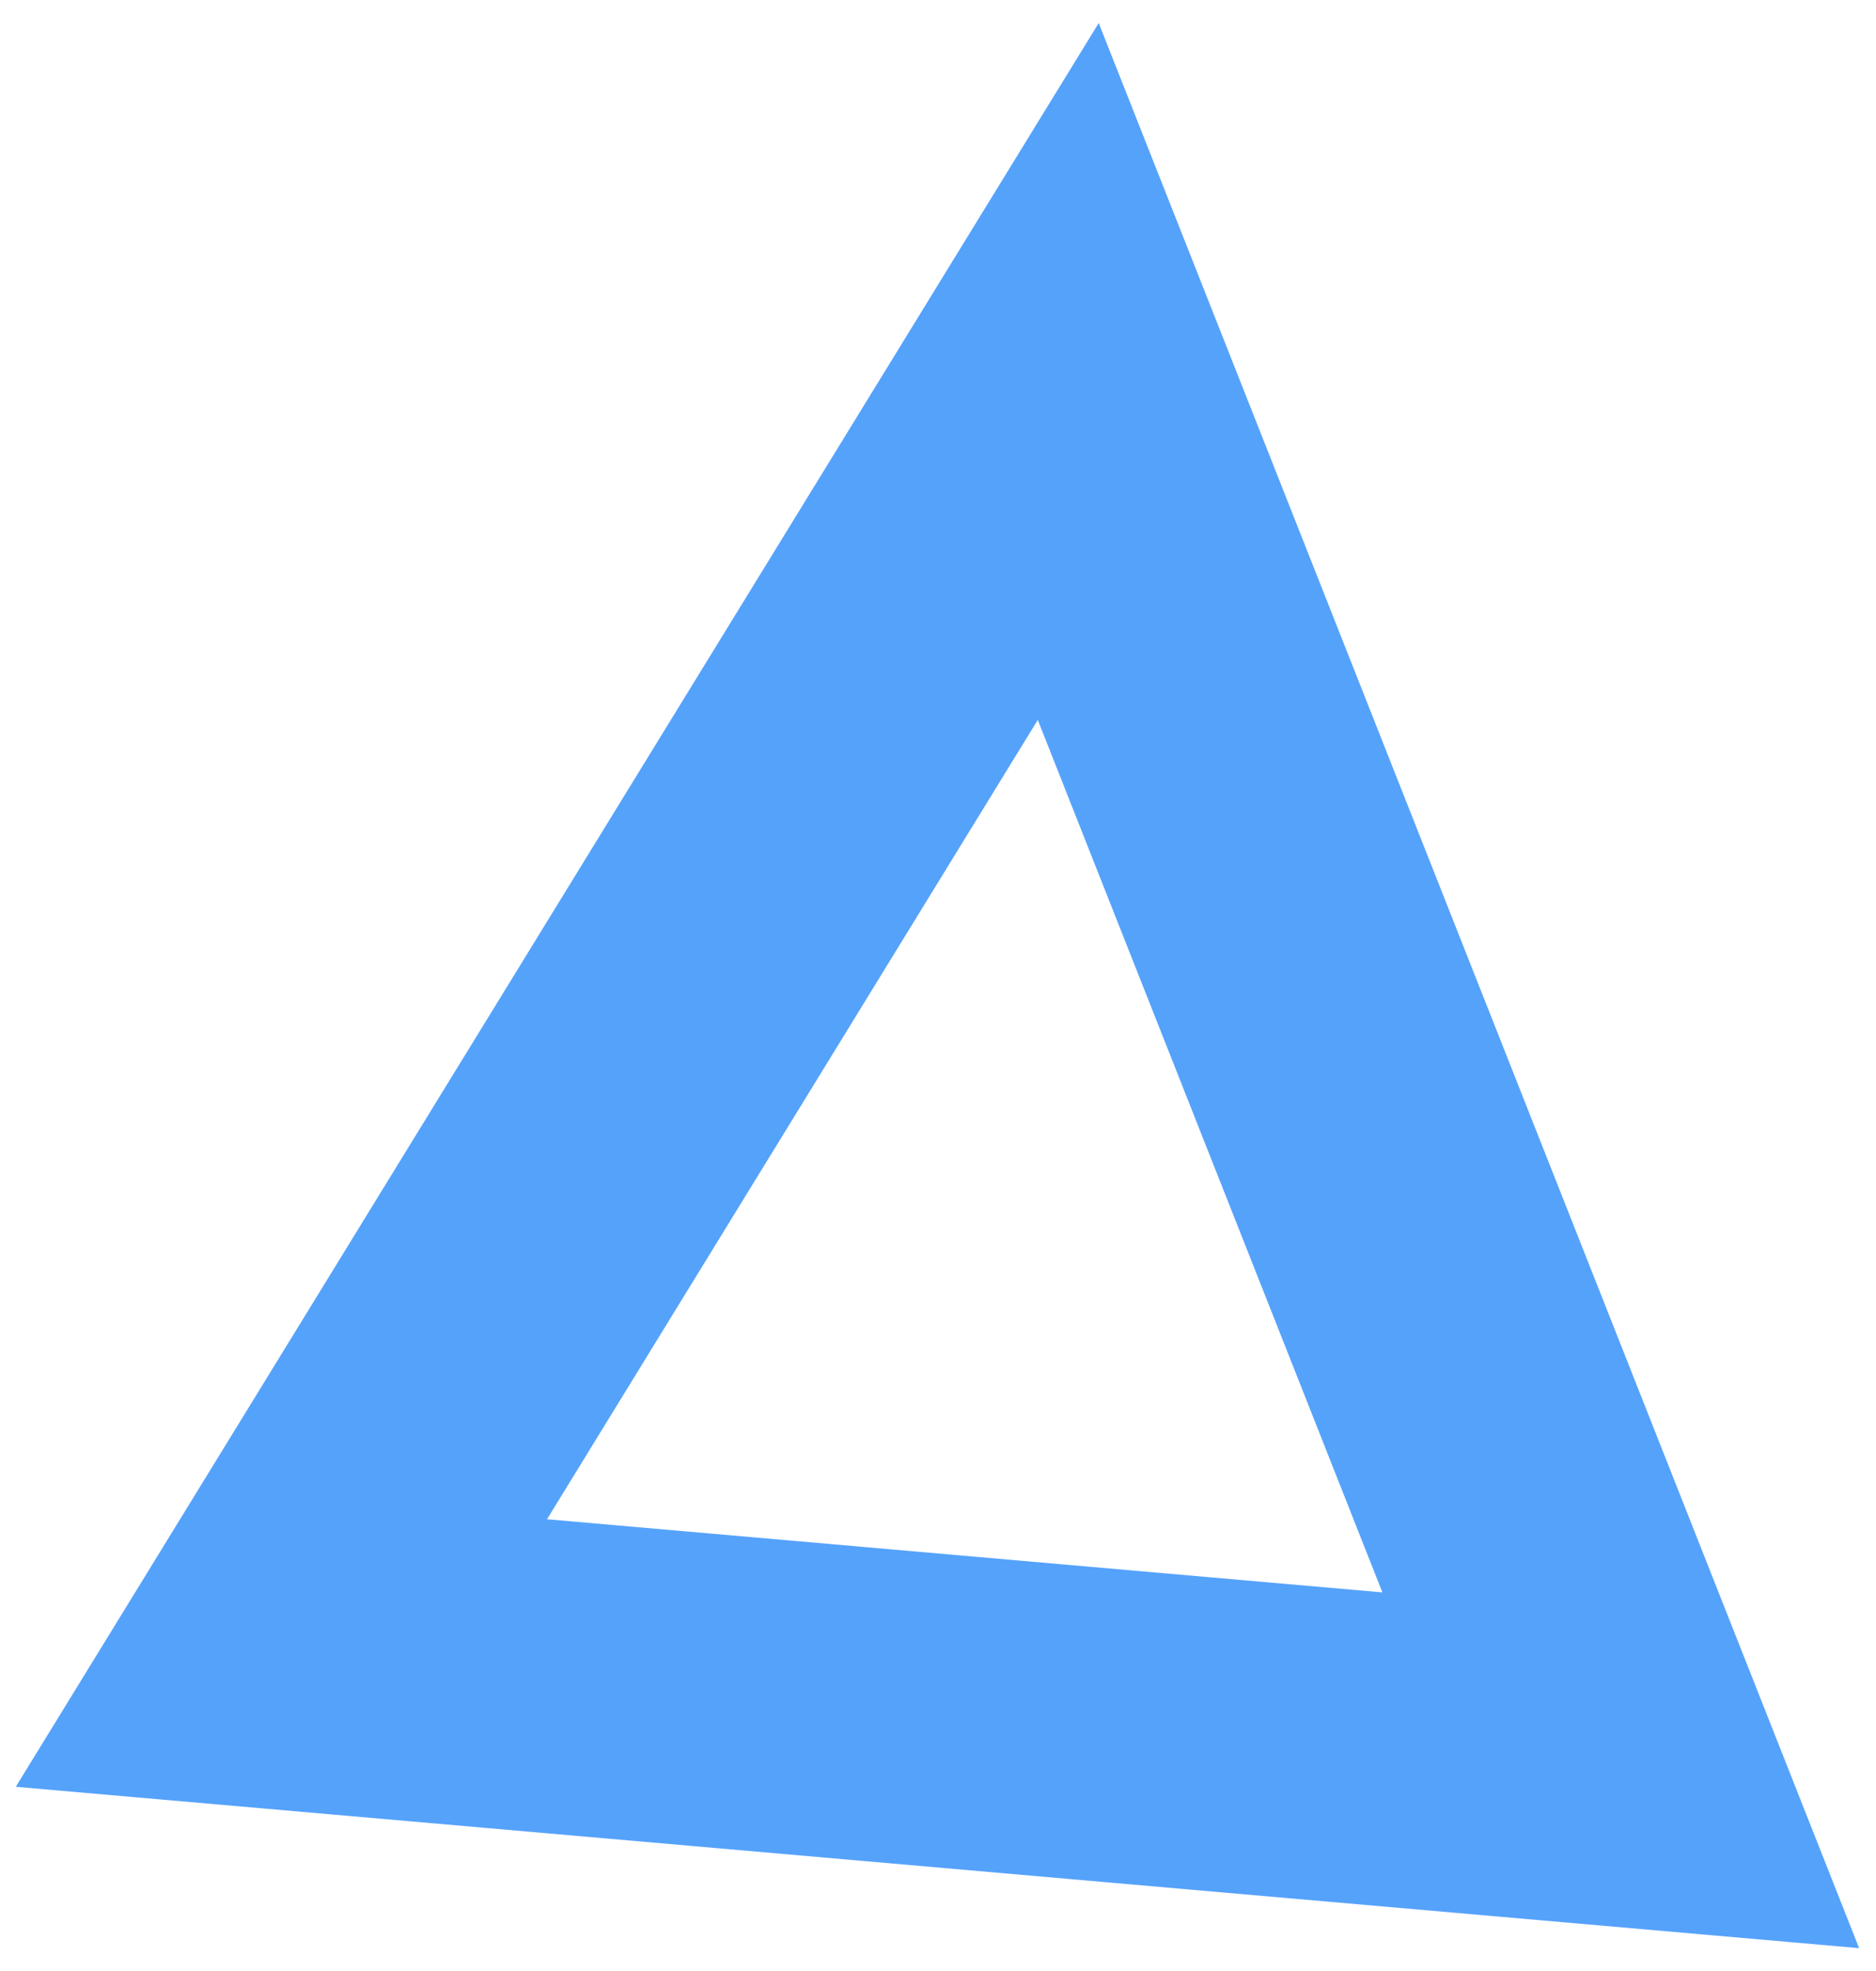 <?xml version="1.0" encoding="UTF-8"?>
<svg width="60px" height="63px" viewBox="0 0 60 63" version="1.1" xmlns="http://www.w3.org/2000/svg" xmlns:xlink="http://www.w3.org/1999/xlink">
    <!-- Generator: Sketch 43.1 (39012) - http://www.bohemiancoding.com/sketch -->
    <title>Triangle Copy</title>
    <desc>Created with Sketch.</desc>
    <defs></defs>
    <g id="Welcome" stroke="none" stroke-width="1" fill="none" fill-rule="evenodd">
        <g id="Desktop-Copy-7" transform="translate(-62, -294)" stroke-width="10" stroke="#55A2FB">
            <polygon id="Triangle-Copy" transform="translate(94.292, 327.292) rotate(5) translate(-94.292, -327.292) " points="94.292 305.792 115.792 348.792 72.792 348.792"></polygon>
        </g>
    </g>
</svg>